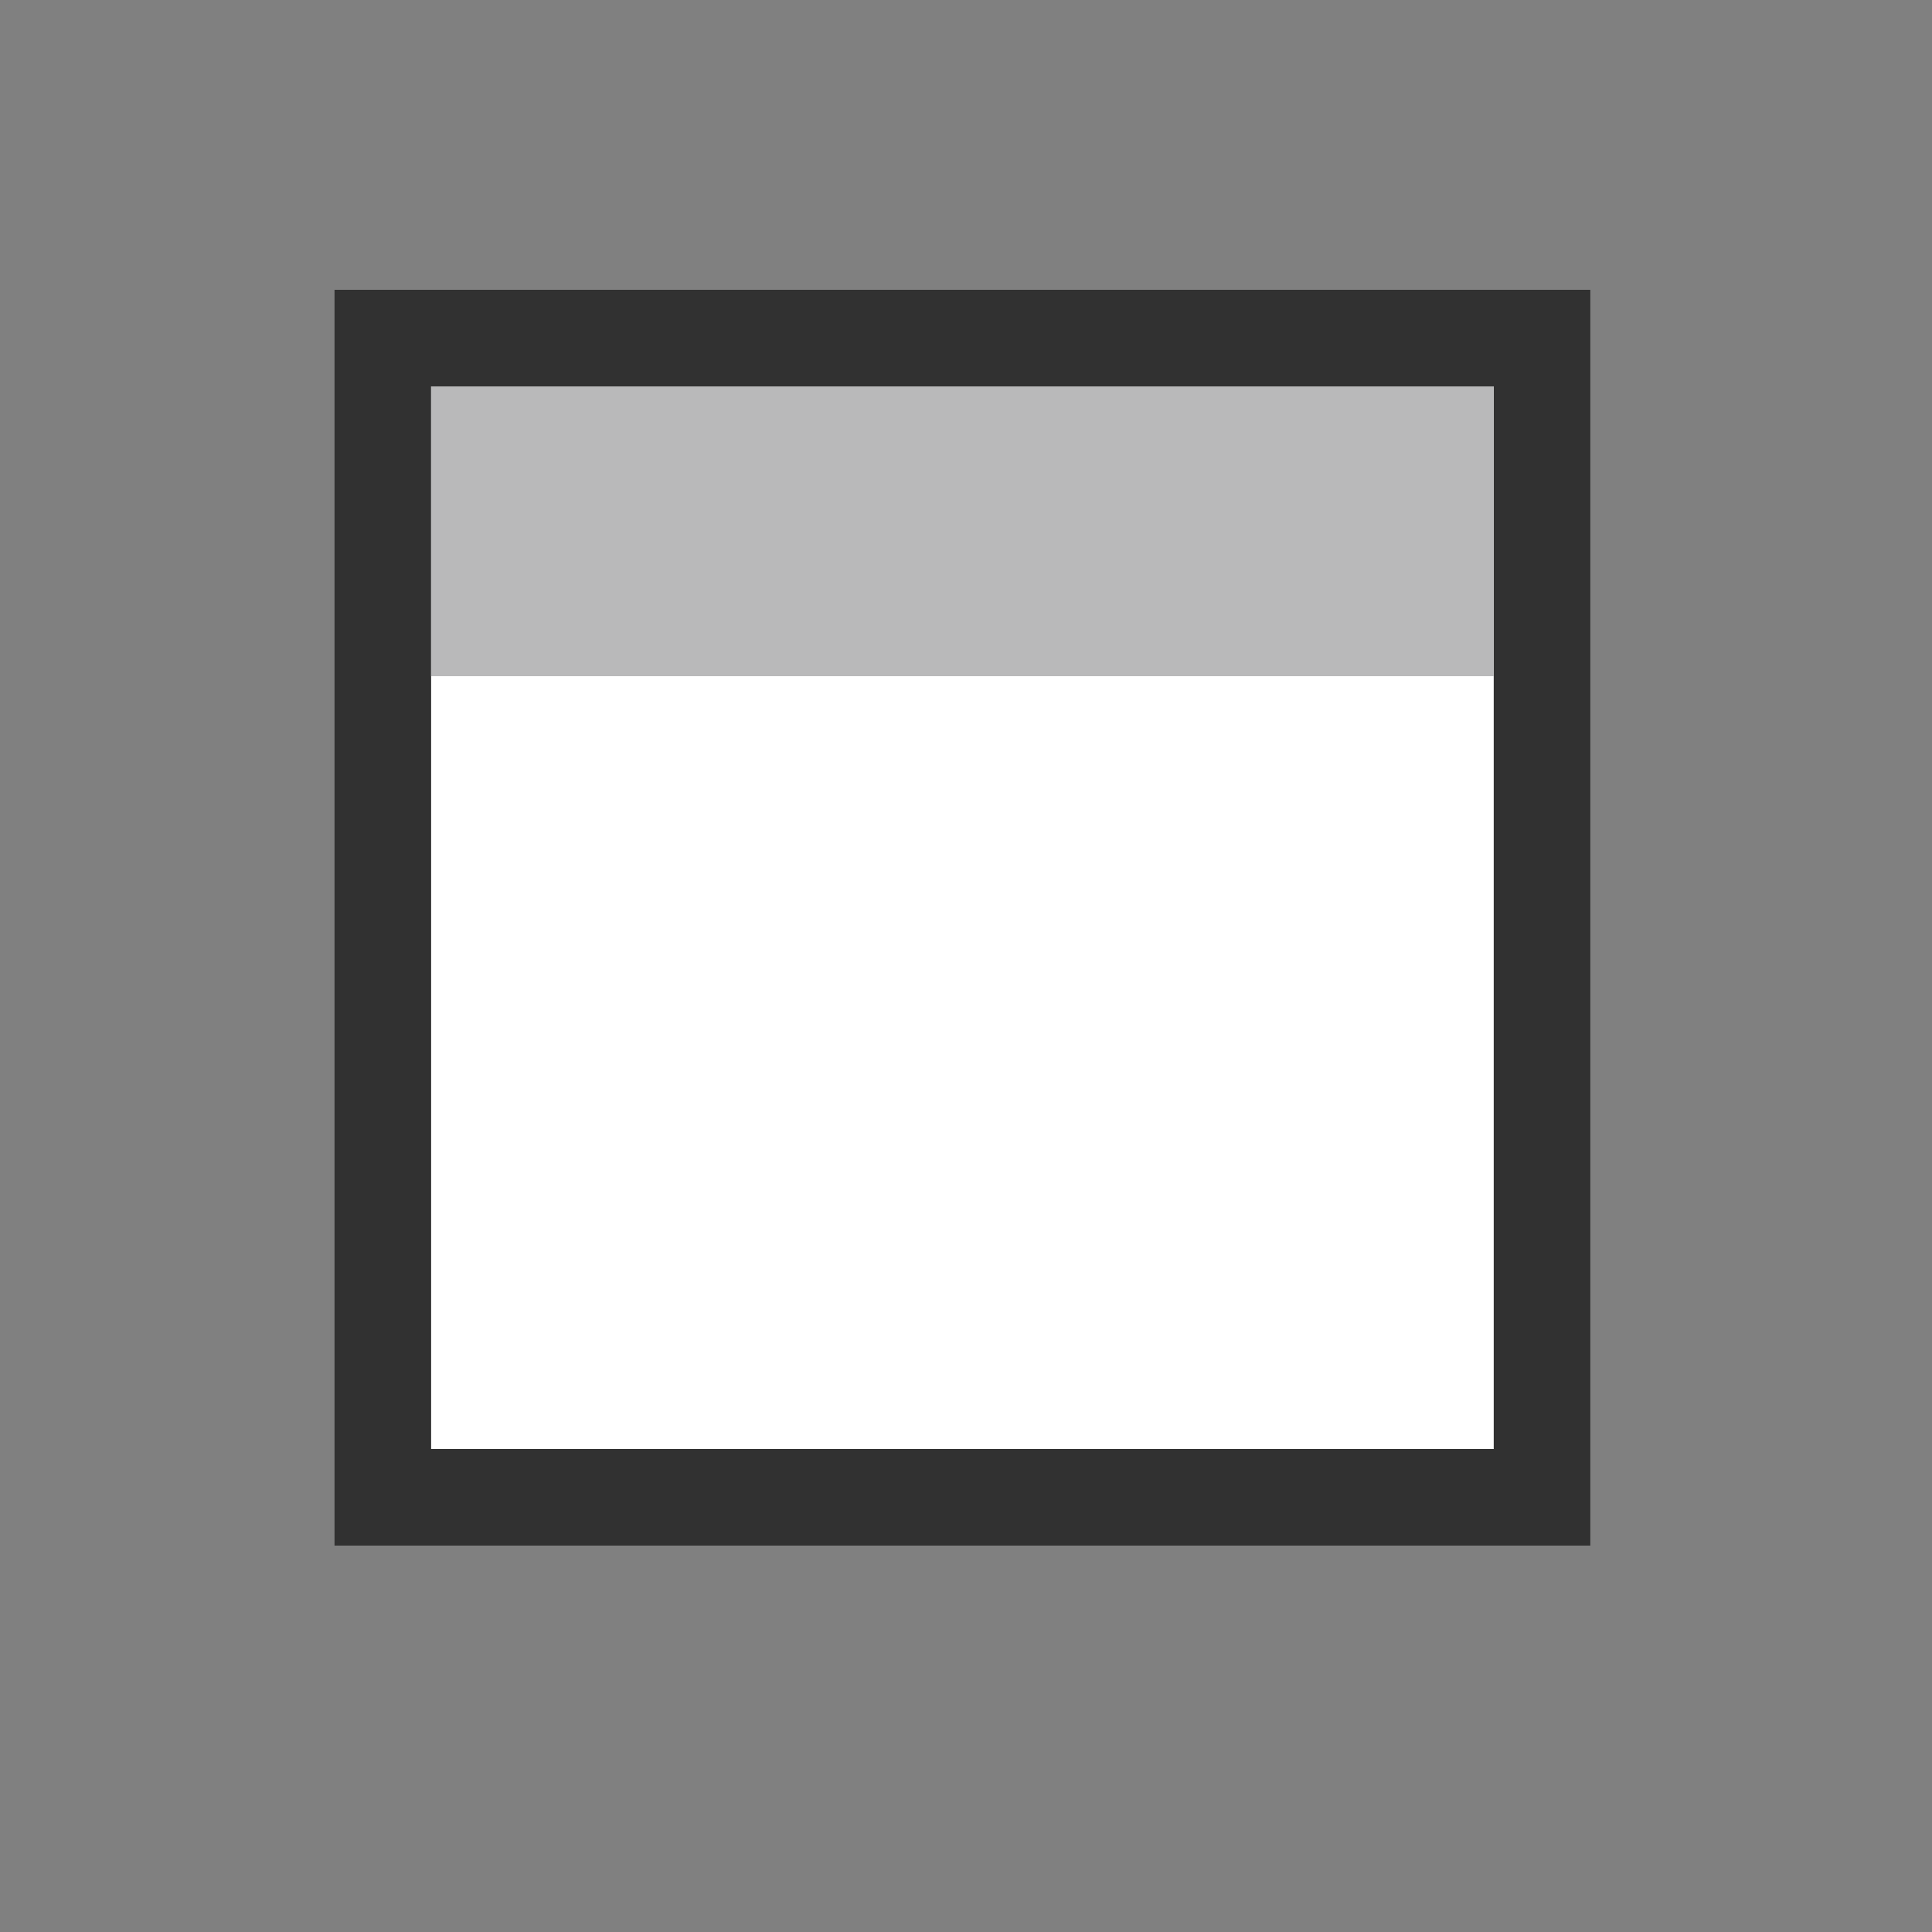 <?xml version="1.0" encoding="iso-8859-1"?>
<!-- Generator: Adobe Illustrator 16.0.0, SVG Export Plug-In . SVG Version: 6.00 Build 0)  -->
<!DOCTYPE svg PUBLIC "-//W3C//DTD SVG 1.1//EN" "http://www.w3.org/Graphics/SVG/1.1/DTD/svg11.dtd">
<svg version="1.1" id="Layer_1" xmlns="http://www.w3.org/2000/svg" xmlns:xlink="http://www.w3.org/1999/xlink" x="0px" y="0px"
	 width="20px" height="20px" viewBox="0 0 20 20" style="enable-background:new 0 0 20 20;" xml:space="preserve">
<rect x="0" y="0" width="20" height="20" fill="#808080" stroke="none"/>
<g id="padding-top">
	<g>
		<rect id="le_wrappier_158_" style="fill:none;" width="20" height="20"/>
		<g>
			<g>
				<rect x="3.963" y="3.5" style="fill:#FFFFFF;" width="12" height="12"/>
				<path style="fill:#313131;" d="M15.463,4v11h-11V4H15.463 M16.463,3h-13v13h13V3L16.463,3z"/>
			</g>
			<rect x="4.463" y="4" style="fill:#B9B9BA;" width="11" height="3"/>
		</g>
	</g>
</g>
<g id="Layer_1_1_">
</g>
</svg>
